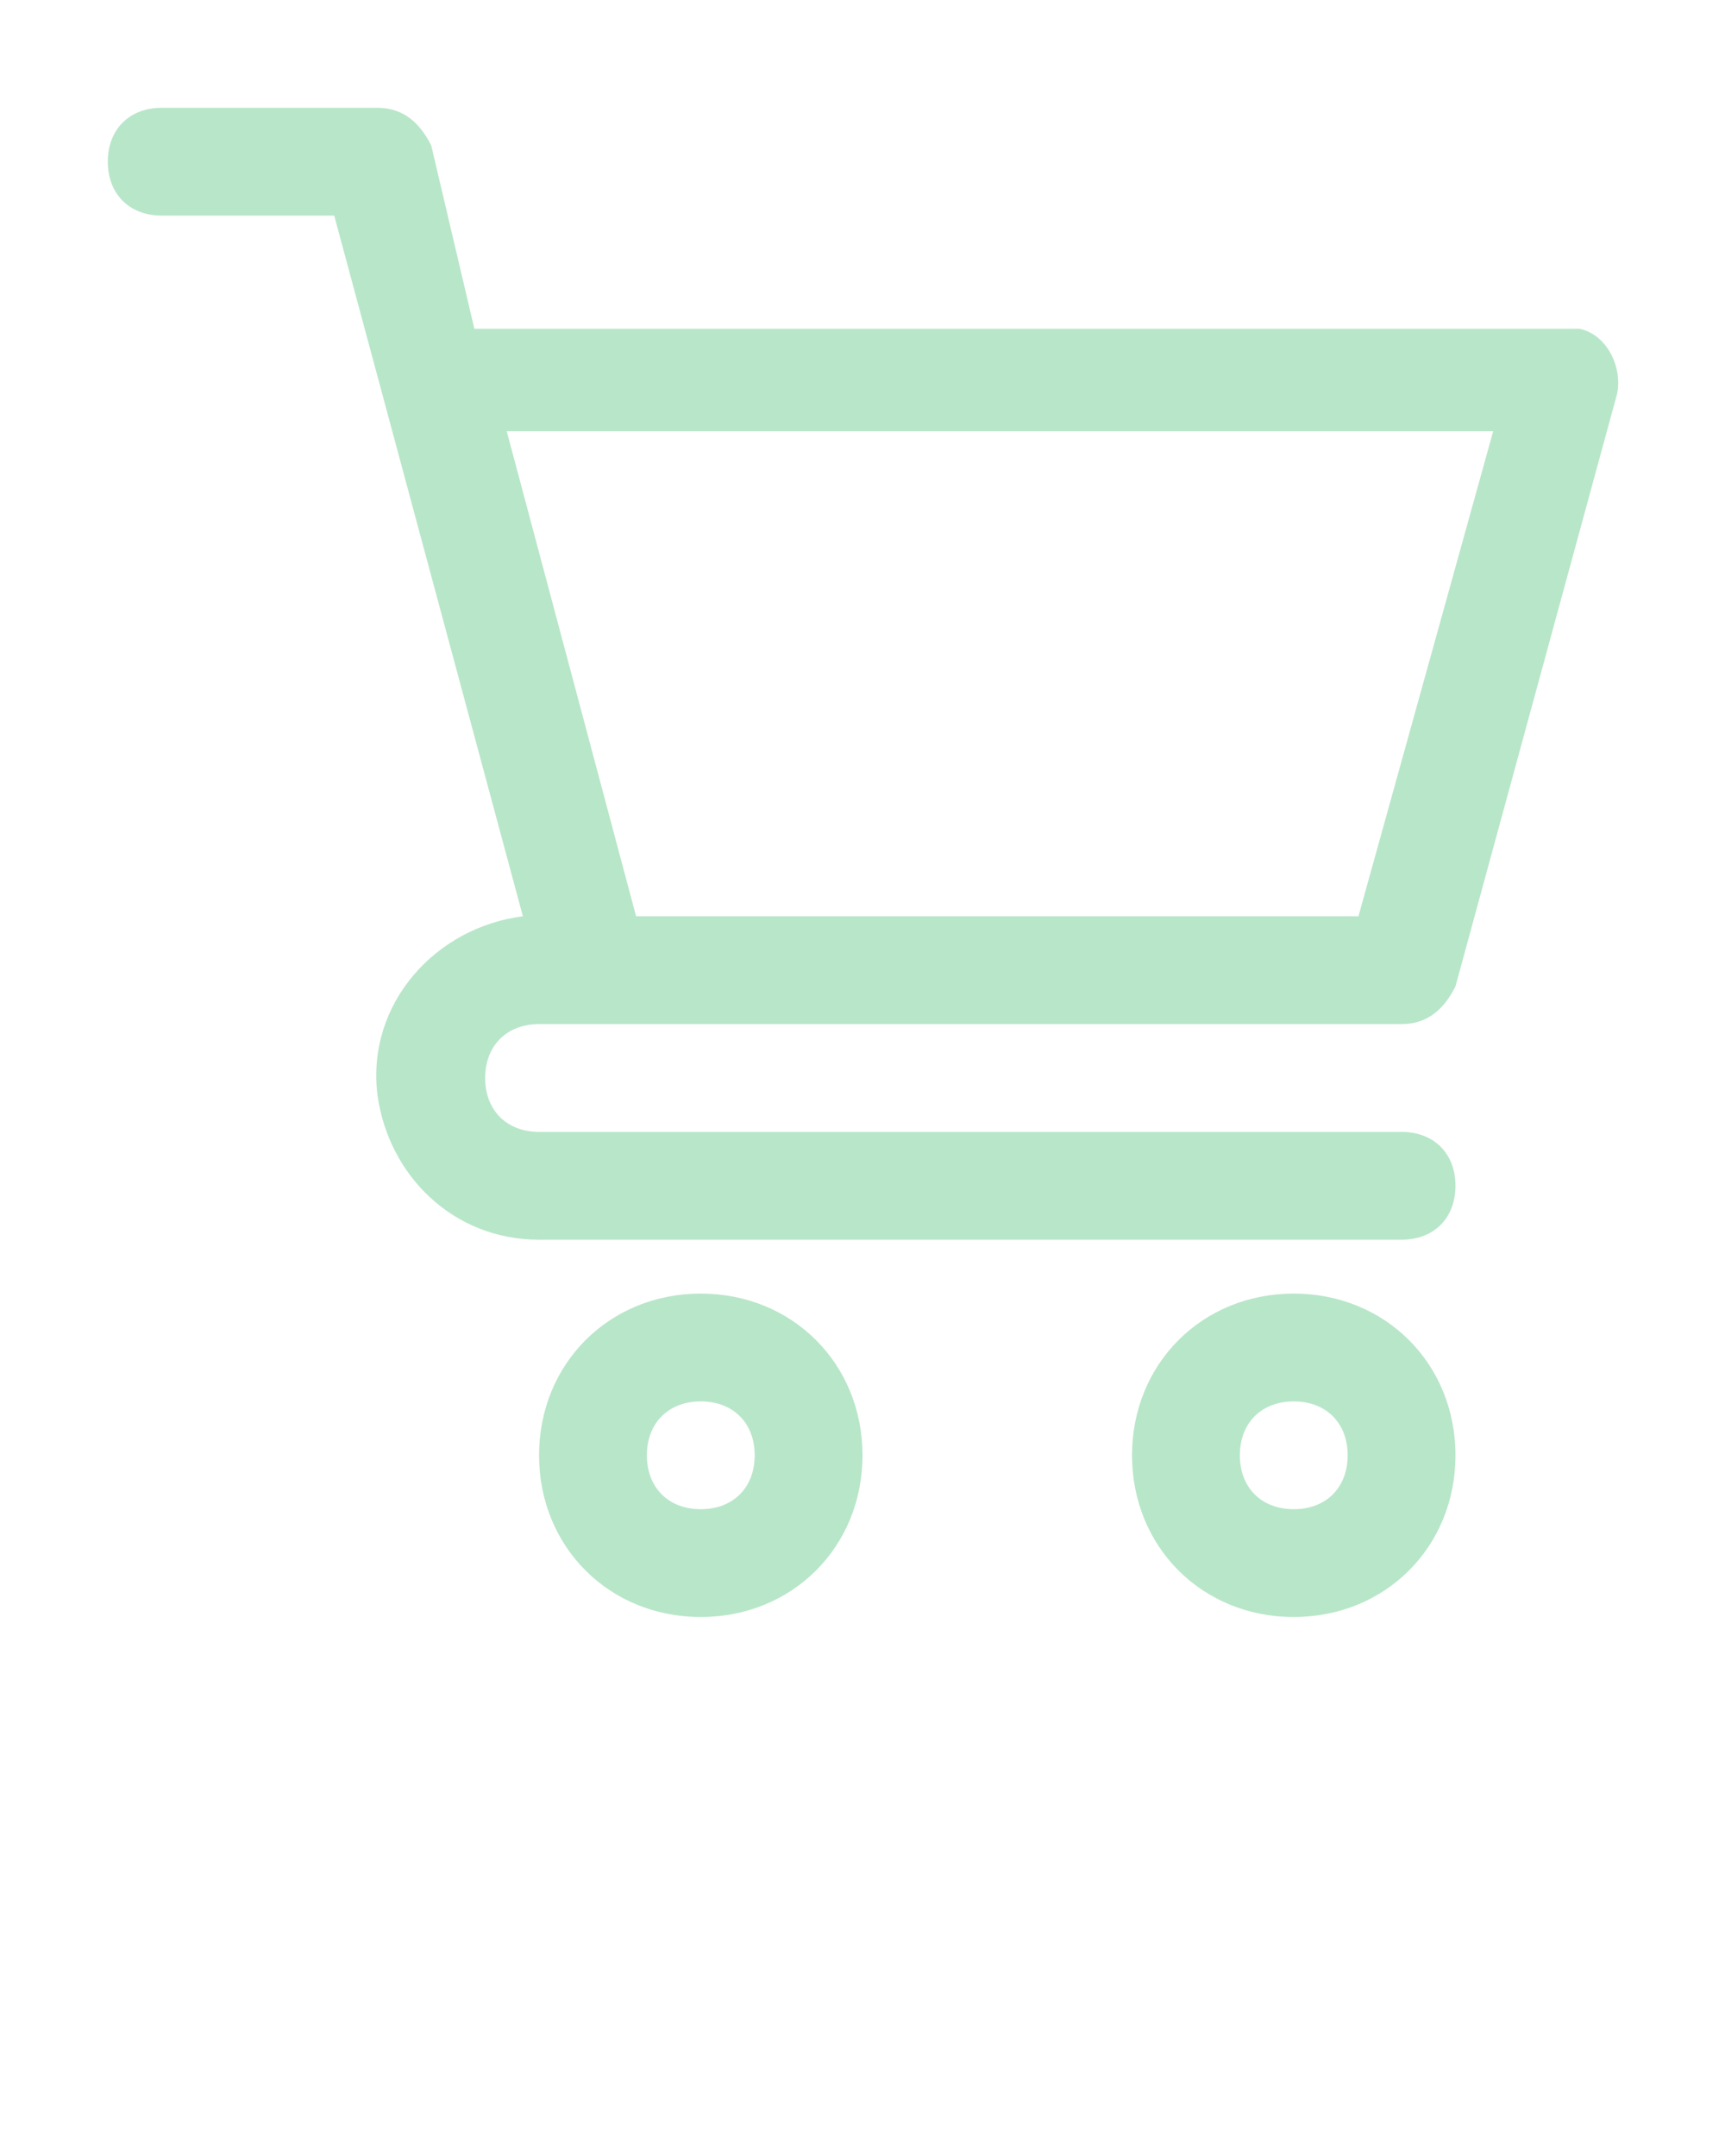 <?xml version="1.0" encoding="utf-8"?>
<!-- Generator: Adobe Illustrator 28.3.0, SVG Export Plug-In . SVG Version: 6.00 Build 0)  -->
<svg version="1.1" id="Layer_1" xmlns="http://www.w3.org/2000/svg" xmlns:xlink="http://www.w3.org/1999/xlink" x="0px" y="0px"
	 viewBox="0 0 32 40" style="enable-background:new 0 0 32 40;" xml:space="preserve">
<style type="text/css">
	.st0{fill:#B8E6C9;}
</style>
<g>
	<path class="st0" d="M13,24c-1.7,0-3,1.3-3,3s1.3,3,3,3s3-1.3,3-3C16,25.3,14.7,24,13,24z M13,28c-0.6,0-1-0.4-1-1s0.4-1,1-1
		s1,0.4,1,1C14,27.6,13.6,28,13,28z M24,24c-1.7,0-3,1.3-3,3s1.3,3,3,3s3-1.3,3-3C27,25.3,25.7,24,24,24z M24,28c-0.6,0-1-0.4-1-1
		s0.4-1,1-1s1,0.4,1,1C25,27.6,24.6,28,24,28z M10,19h16c0.5,0,0.8-0.3,1-0.7l3-11c0.1-0.5-0.2-1.1-0.7-1.2c-0.1,0-0.2,0-0.3,0H8.8
		L8,2.7C7.8,2.3,7.5,2,7,2H3C2.4,2,2,2.4,2,3s0.4,1,1,1h3.2l3.5,13c-1.6,0.2-2.9,1.6-2.7,3.3c0.2,1.5,1.4,2.7,3,2.7h16
		c0.6,0,1-0.4,1-1s-0.4-1-1-1H10c-0.6,0-1-0.4-1-1S9.4,19,10,19z M9.4,8h18.3l-2.5,9H11.8L9.4,8z"/>
</g>
</svg>

